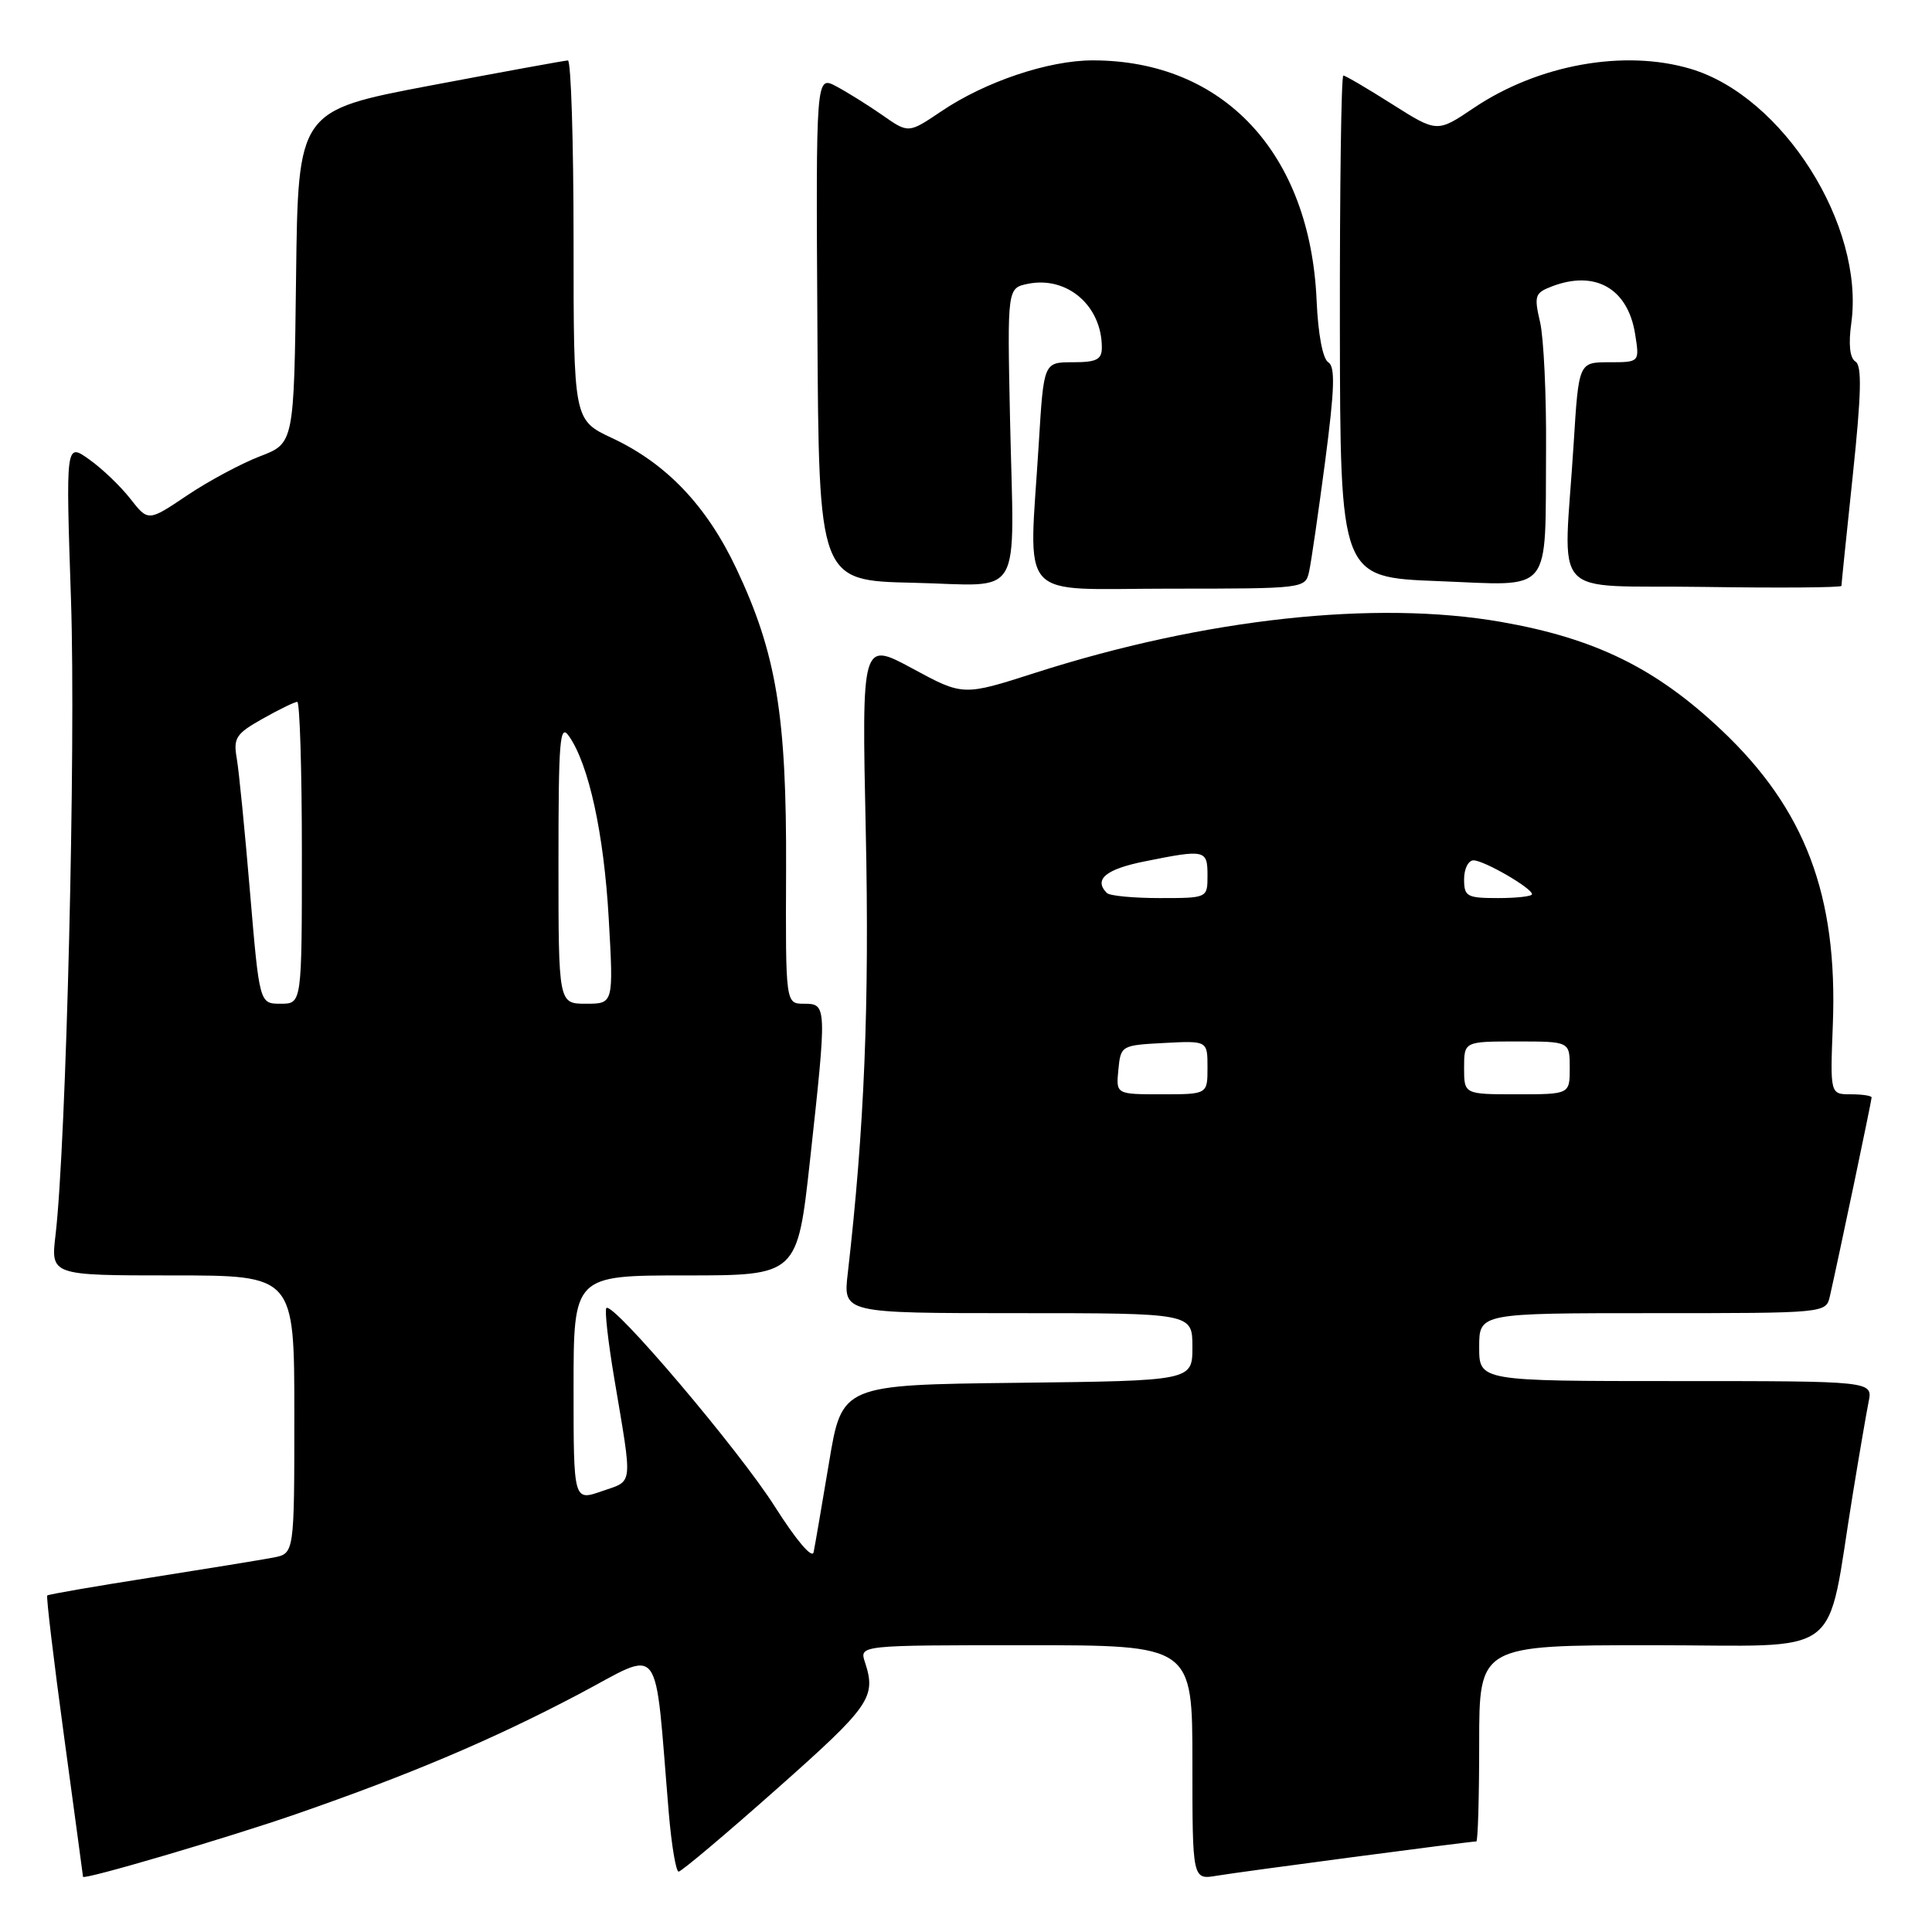 <?xml version="1.0" encoding="UTF-8" standalone="no"?>
<!DOCTYPE svg PUBLIC "-//W3C//DTD SVG 1.1//EN" "http://www.w3.org/Graphics/SVG/1.1/DTD/svg11.dtd" >
<svg xmlns="http://www.w3.org/2000/svg" xmlns:xlink="http://www.w3.org/1999/xlink" version="1.1" viewBox="0 0 256 256">
 <g >
 <path fill="currentColor"
d=" M 39.28 240.36 C 54.35 235.13 65.26 230.51 76.63 224.52 C 87.97 218.55 86.65 216.81 88.62 240.25 C 88.98 244.51 89.57 248.00 89.92 248.00 C 90.28 248.00 96.18 243.03 103.03 236.95 C 115.33 226.04 116.13 224.89 114.61 220.25 C 113.87 218.00 113.87 218.00 135.93 218.00 C 158.00 218.00 158.00 218.00 158.00 233.55 C 158.00 249.09 158.00 249.09 161.25 248.54 C 164.26 248.03 194.76 244.00 195.62 244.00 C 195.83 244.00 196.00 238.15 196.00 231.00 C 196.00 218.00 196.00 218.00 218.93 218.00 C 244.87 218.00 241.86 220.27 245.50 198.00 C 246.35 192.78 247.30 187.26 247.60 185.75 C 248.16 183.00 248.16 183.00 222.08 183.00 C 196.00 183.00 196.00 183.00 196.00 178.50 C 196.00 174.00 196.00 174.00 218.98 174.00 C 241.96 174.00 241.96 174.00 242.47 171.75 C 243.54 167.06 248.00 145.82 248.00 145.42 C 248.00 145.19 246.76 145.00 245.25 145.00 C 242.50 145.00 242.50 145.00 242.86 135.77 C 243.52 118.63 239.20 107.21 228.08 96.72 C 219.40 88.53 211.37 84.59 198.92 82.41 C 182.24 79.49 159.62 81.96 137.18 89.15 C 127.62 92.22 127.62 92.22 120.90 88.58 C 114.18 84.95 114.18 84.95 114.72 110.23 C 115.21 133.06 114.54 149.51 112.33 168.75 C 111.72 174.00 111.72 174.00 134.86 174.00 C 158.00 174.00 158.00 174.00 158.00 178.48 C 158.00 182.96 158.00 182.96 134.78 183.23 C 111.56 183.50 111.56 183.50 109.85 193.80 C 108.90 199.46 107.99 204.80 107.81 205.67 C 107.63 206.60 105.53 204.13 102.69 199.66 C 97.95 192.17 81.22 172.45 80.35 173.32 C 80.10 173.57 80.57 177.76 81.39 182.63 C 83.84 197.22 83.97 196.12 79.75 197.59 C 76.00 198.90 76.00 198.90 76.00 183.95 C 76.00 169.00 76.00 169.00 90.83 169.00 C 105.65 169.00 105.65 169.00 107.33 153.75 C 109.58 133.24 109.57 133.00 106.54 133.00 C 104.09 133.00 104.09 133.00 104.16 115.25 C 104.24 94.79 102.88 86.59 97.57 75.34 C 93.64 67.02 88.31 61.42 81.11 58.05 C 76.00 55.66 76.00 55.66 76.00 31.83 C 76.00 18.72 75.66 8.01 75.25 8.01 C 74.84 8.02 66.62 9.52 57.00 11.34 C 39.50 14.66 39.50 14.66 39.23 36.70 C 38.96 58.74 38.96 58.74 34.43 60.47 C 31.94 61.43 27.59 63.76 24.77 65.66 C 19.64 69.11 19.64 69.11 17.27 66.09 C 15.98 64.43 13.52 62.08 11.81 60.87 C 8.71 58.66 8.71 58.66 9.41 79.58 C 10.06 99.09 8.78 151.51 7.36 163.63 C 6.72 169.00 6.72 169.00 22.86 169.00 C 39.00 169.00 39.00 169.00 39.00 187.42 C 39.00 205.84 39.00 205.84 36.25 206.38 C 34.74 206.67 27.43 207.86 20.01 209.03 C 12.60 210.19 6.41 211.26 6.26 211.41 C 6.11 211.56 7.11 219.97 8.49 230.09 C 9.87 240.22 10.99 248.58 11.00 248.68 C 11.01 249.16 30.23 243.50 39.28 240.36 Z  M 133.83 55.33 C 133.47 38.16 133.47 38.16 136.24 37.60 C 141.42 36.57 146.00 40.52 146.00 46.05 C 146.00 47.65 145.30 48.00 142.15 48.00 C 138.30 48.00 138.30 48.00 137.65 58.66 C 136.34 80.11 134.45 78.00 154.98 78.00 C 172.81 78.00 172.97 77.98 173.46 75.75 C 173.74 74.51 174.69 67.93 175.59 61.12 C 176.85 51.49 176.94 48.58 176.00 48.00 C 175.27 47.55 174.65 44.26 174.46 39.85 C 173.62 20.32 162.15 8.00 144.79 8.00 C 138.92 8.00 130.54 10.82 124.71 14.76 C 120.38 17.68 120.38 17.68 116.94 15.27 C 115.05 13.95 112.29 12.23 110.81 11.44 C 108.11 10.01 108.11 10.01 108.31 43.47 C 108.50 76.94 108.50 76.94 121.00 77.22 C 135.85 77.55 134.36 80.09 133.83 55.33 Z  M 204.86 59.50 C 204.91 52.35 204.55 44.79 204.07 42.69 C 203.25 39.18 203.38 38.81 205.66 37.94 C 211.39 35.76 215.70 38.23 216.66 44.25 C 217.26 48.00 217.26 48.00 213.23 48.00 C 209.19 48.00 209.19 48.00 208.52 58.75 C 207.20 79.99 204.91 77.46 225.75 77.77 C 235.79 77.92 244.00 77.86 244.00 77.63 C 244.00 77.40 244.68 70.78 245.51 62.92 C 246.64 52.17 246.73 48.45 245.86 47.91 C 245.11 47.45 244.91 45.65 245.31 42.78 C 247.07 29.89 236.27 12.79 224.04 9.13 C 215.25 6.50 203.84 8.55 195.29 14.30 C 190.43 17.58 190.43 17.58 184.46 13.80 C 181.18 11.72 178.28 10.02 178.00 10.01 C 177.72 10.01 177.52 24.97 177.54 43.25 C 177.59 76.50 177.59 76.50 190.54 77.00 C 205.95 77.59 204.72 79.11 204.86 59.50 Z  M 148.19 141.75 C 148.50 138.54 148.57 138.50 154.25 138.20 C 160.00 137.90 160.00 137.90 160.00 141.45 C 160.00 145.00 160.00 145.00 153.94 145.00 C 147.87 145.00 147.87 145.00 148.19 141.75 Z  M 194.00 141.50 C 194.00 138.00 194.00 138.00 201.00 138.00 C 208.00 138.00 208.00 138.00 208.00 141.50 C 208.00 145.00 208.00 145.00 201.00 145.00 C 194.00 145.00 194.00 145.00 194.00 141.50 Z  M 33.13 118.25 C 32.45 110.14 31.66 102.14 31.37 100.48 C 30.90 97.78 31.27 97.22 34.81 95.23 C 36.99 94.00 39.05 93.00 39.39 93.00 C 39.72 93.00 40.00 102.00 40.00 113.00 C 40.00 133.00 40.00 133.00 37.19 133.00 C 34.38 133.00 34.38 133.00 33.13 118.25 Z  M 74.00 114.28 C 74.00 98.00 74.18 95.81 75.39 97.54 C 78.02 101.30 80.02 110.44 80.66 121.71 C 81.30 133.00 81.30 133.00 77.65 133.00 C 74.00 133.00 74.00 133.00 74.00 114.28 Z  M 146.67 118.33 C 144.88 116.54 146.51 115.17 151.67 114.14 C 159.70 112.52 160.00 112.59 160.00 116.00 C 160.00 119.00 160.00 119.00 153.67 119.00 C 150.18 119.00 147.03 118.70 146.67 118.33 Z  M 194.00 116.50 C 194.00 115.12 194.56 114.00 195.25 114.00 C 196.65 114.01 203.00 117.68 203.00 118.49 C 203.00 118.77 200.97 119.00 198.50 119.00 C 194.37 119.00 194.00 118.80 194.00 116.50 Z "/>
</g>
</svg>